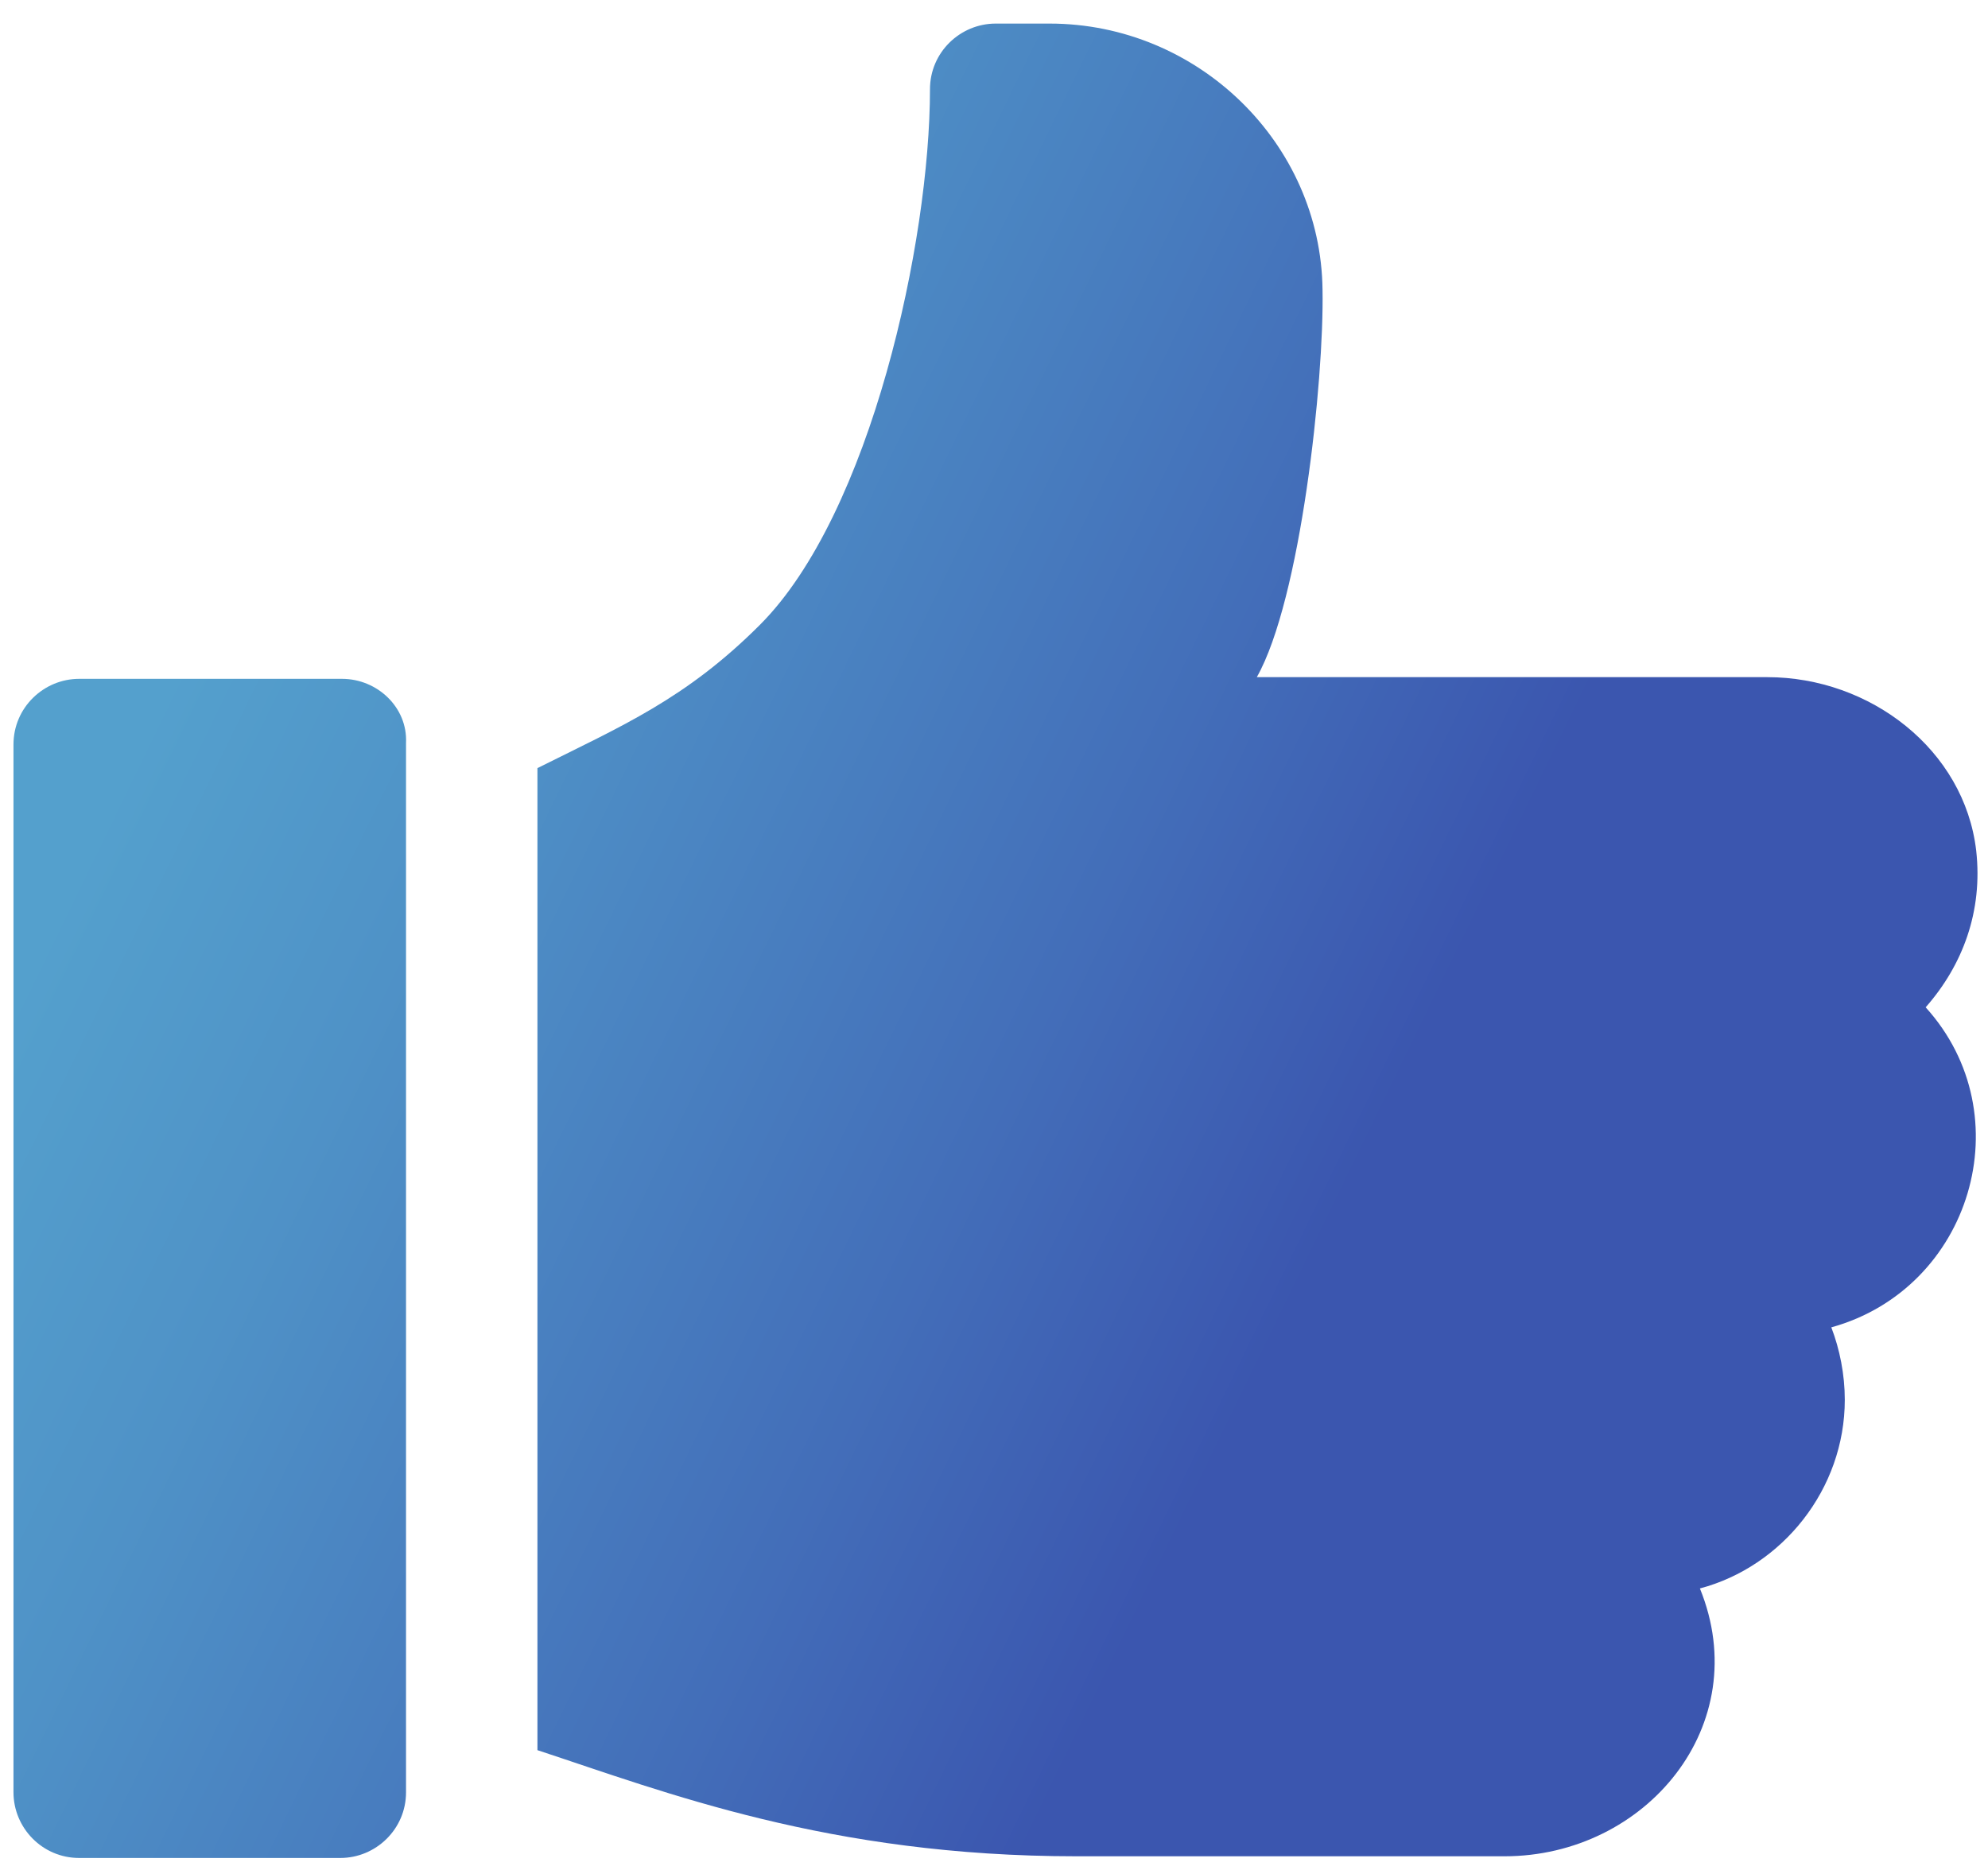 <?xml version="1.0" encoding="utf-8"?>
<!-- Generator: Adobe Illustrator 25.2.1, SVG Export Plug-In . SVG Version: 6.00 Build 0)  -->
<svg version="1.1" id="Ebene_1" xmlns="http://www.w3.org/2000/svg" xmlns:xlink="http://www.w3.org/1999/xlink" x="0px" y="0px"
	 viewBox="0 0 118 111" style="enable-background:new 0 0 118 111;" xml:space="preserve">
<style type="text/css">
	.st0{fill:url(#SVGID_1_);}
	.st1{fill:url(#SVGID_2_);}
</style>
<g>
	<g>
		<linearGradient id="SVGID_1_" gradientUnits="userSpaceOnUse" x1="-3.211" y1="67.575" x2="65.324" y2="100.882">
			<stop  offset="0" style="stop-color:#54A0CD"/>
			<stop  offset="0.252" style="stop-color:#4F92C7"/>
			<stop  offset="0.726" style="stop-color:#436EB9"/>
			<stop  offset="1" style="stop-color:#3B56AF"/>
		</linearGradient>
		<path class="st0" d="M20.3,40.3H4.7c-2.1,0-3.9,1.7-3.9,3.9v62.2c0,2.1,1.7,3.9,3.9,3.9h15.5c2.1,0,3.9-1.7,3.9-3.9V44.1
			C24.2,42,22.4,40.3,20.3,40.3z"/>
		<linearGradient id="SVGID_2_" gradientUnits="userSpaceOnUse" x1="12.629" y1="34.982" x2="81.164" y2="68.288">
			<stop  offset="0" style="stop-color:#54A0CD"/>
			<stop  offset="0.252" style="stop-color:#4F92C7"/>
			<stop  offset="0.726" style="stop-color:#436EB9"/>
			<stop  offset="1" style="stop-color:#3B56AF"/>
		</linearGradient>
		<path class="st1" d="M117.3,50.5c-0.7-6-6.3-10.3-12.4-10.3H74.6c2.6-4.6,4-17.6,3.9-23C78.4,8.5,71.1,1.4,62.3,1.4h-3.2
			c-2.1,0-3.9,1.7-3.9,3.9c0,9-3.5,25.2-10.1,31.8c-4.4,4.4-8.2,6-13.2,8.5v58.3c7.6,2.5,17.3,6.3,32,6.3h25.4
			c8.4,0,14.9-7.8,11.6-15.9c4.9-1.3,8.6-5.9,8.6-11.2c0-1.5-0.3-3-0.8-4.3c8.3-2.3,11.4-12.6,5.6-19
			C116.5,57.3,117.7,54.1,117.3,50.5z"/>
	</g>
</g>
</svg>
